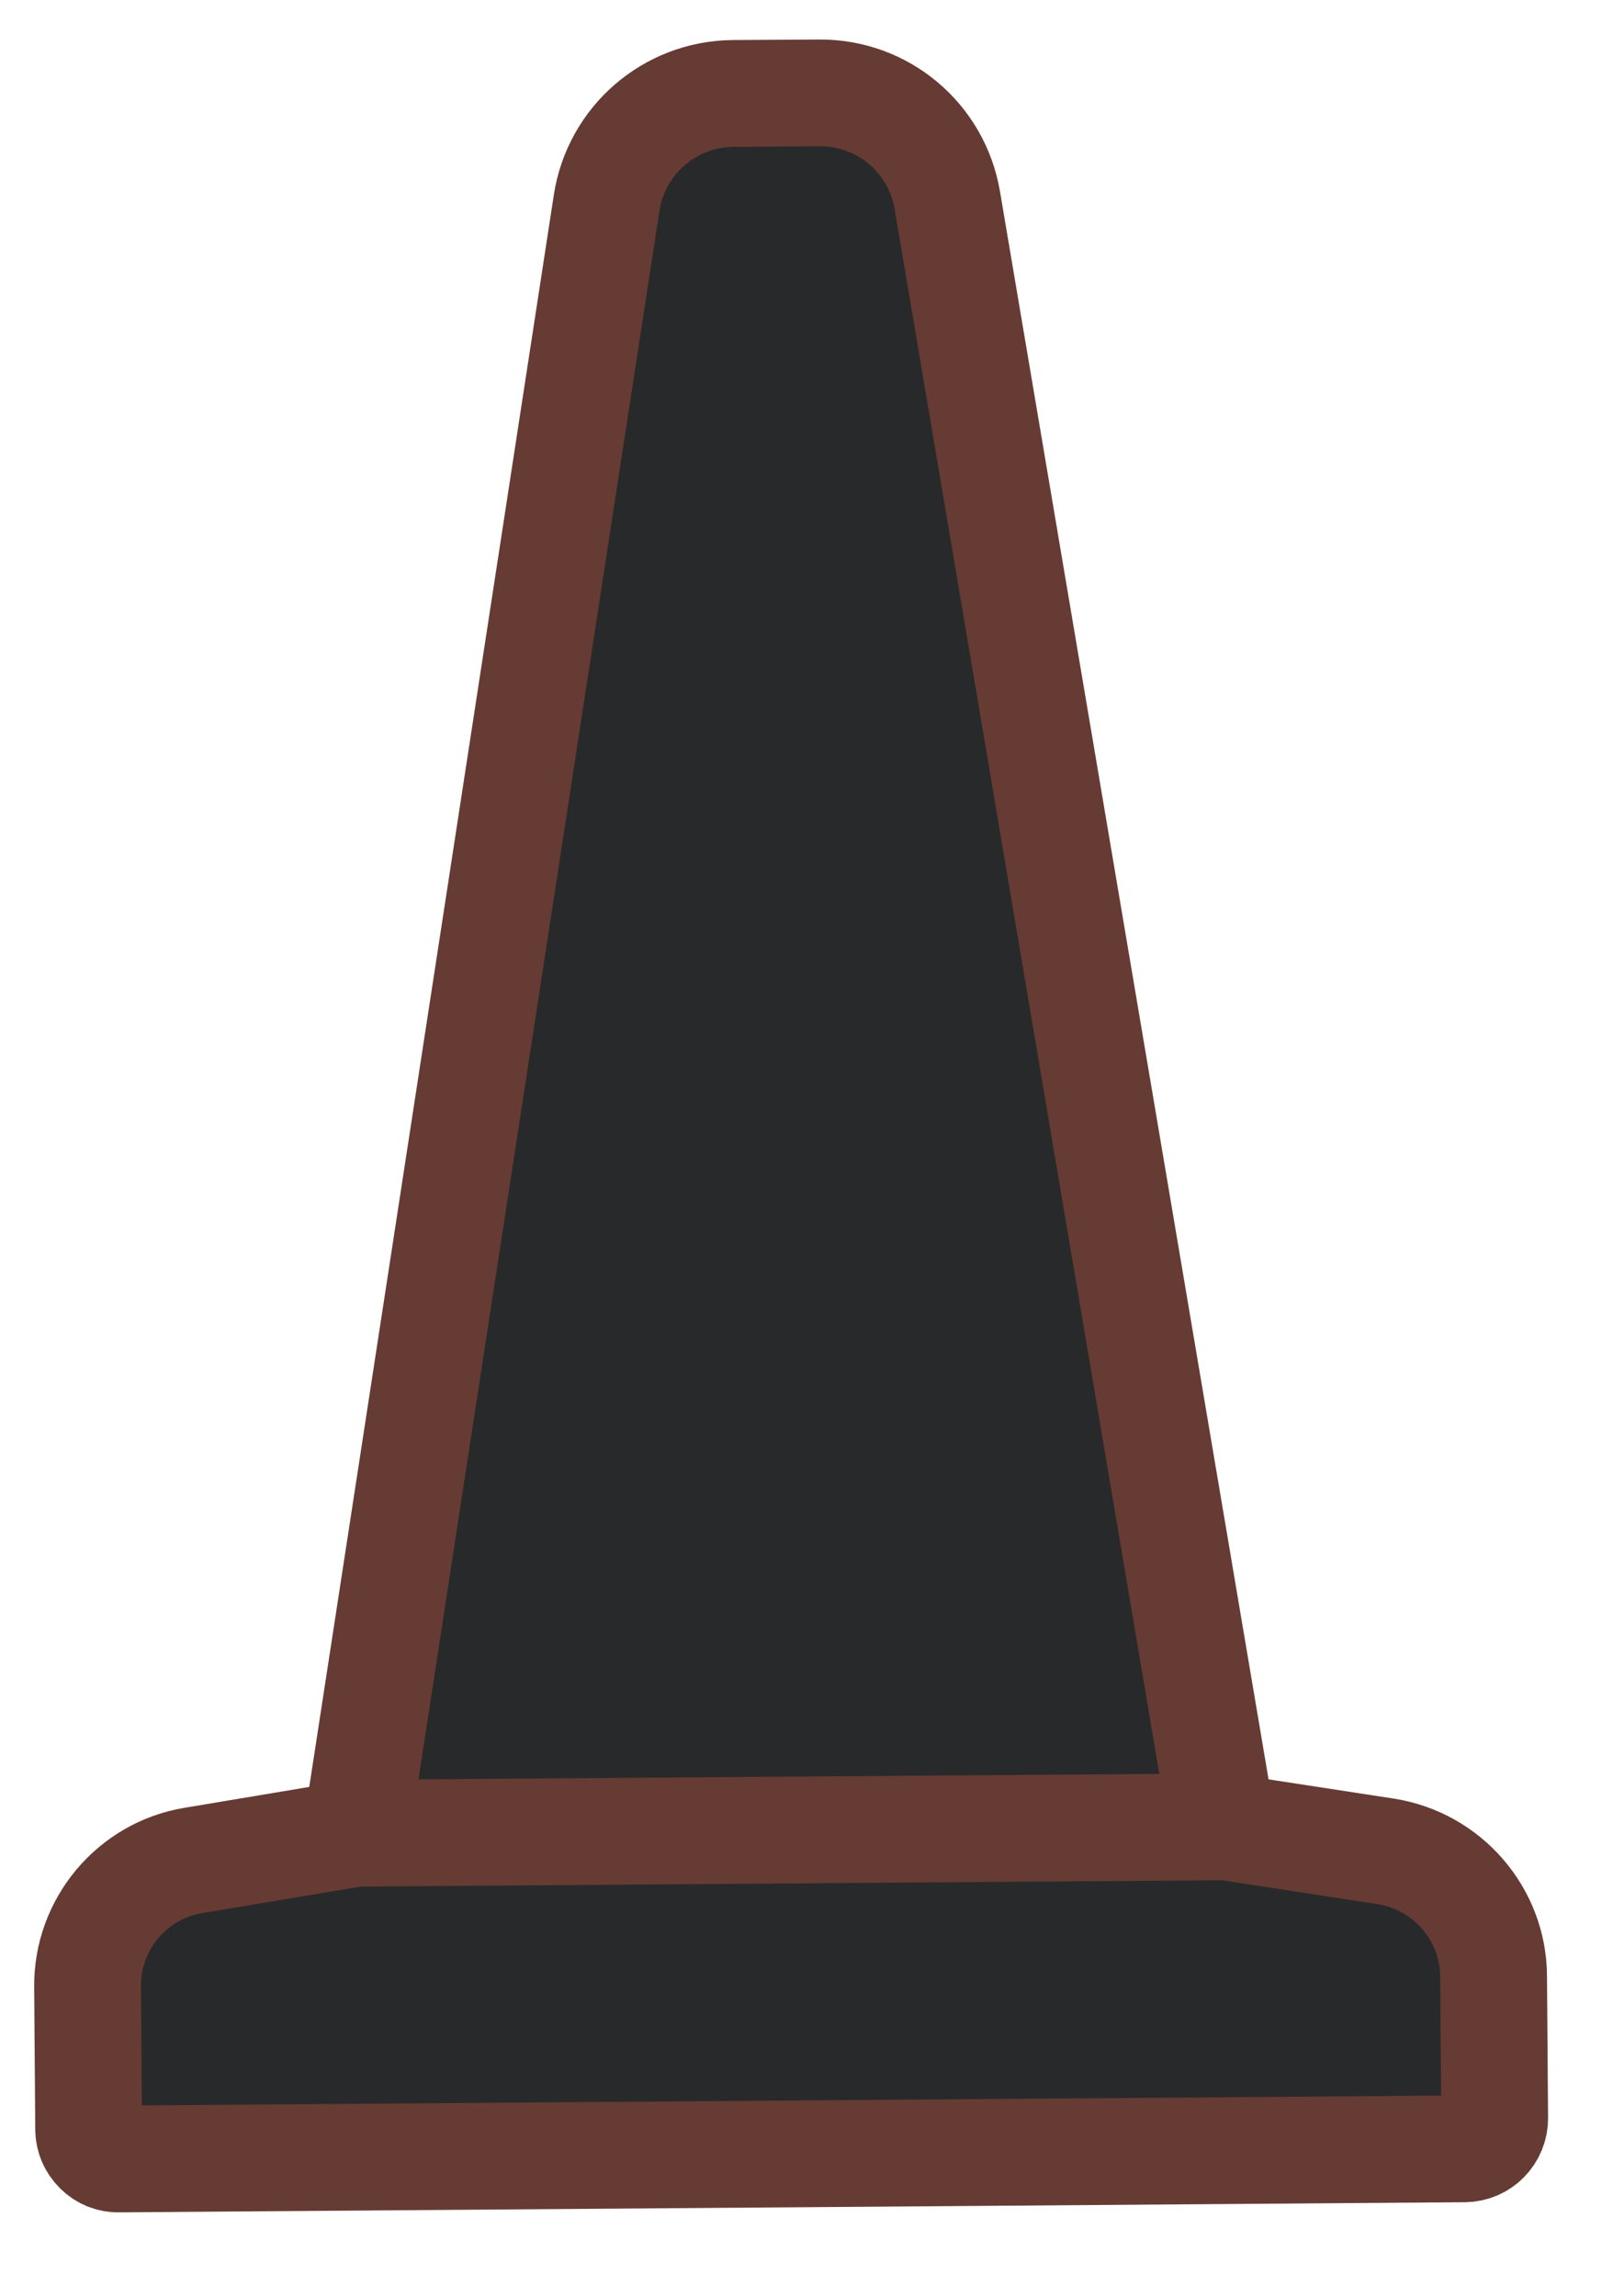 <?xml version="1.0" encoding="utf-8"?>
<!-- Generator: Adobe Illustrator 27.0.0, SVG Export Plug-In . SVG Version: 6.00 Build 0)  -->
<svg version="1.1" id="圖層_1" xmlns="http://www.w3.org/2000/svg" xmlns:xlink="http://www.w3.org/1999/xlink" x="0px" y="0px"
	 viewBox="0 0 30 43" style="enable-background:new 0 0 30 43;" xml:space="preserve">
<style type="text/css">
	.st0{fill:#28292A;stroke:#663B33;stroke-width:2;stroke-miterlimit:10;}
</style>
<path class="st0" d="M25.95,34.67l-3.06-0.47L17.74,3.75c-0.2-1.17-1.21-2.02-2.4-2.01l-1.61,0.01c-1.19,0.01-2.19,0.88-2.37,2.05
	L6.67,34.33l-3.05,0.51c-1.15,0.19-1.99,1.2-1.98,2.36l0.02,2.67c0,0.31,0.26,0.57,0.57,0.56l25.19-0.19c0.32,0,0.57-0.26,0.57-0.57
	l-0.02-2.67C27.96,35.84,27.1,34.85,25.95,34.67z"/>
<line class="st0" x1="6.67" y1="34.33" x2="22.89" y2="34.21"/>
</svg>
